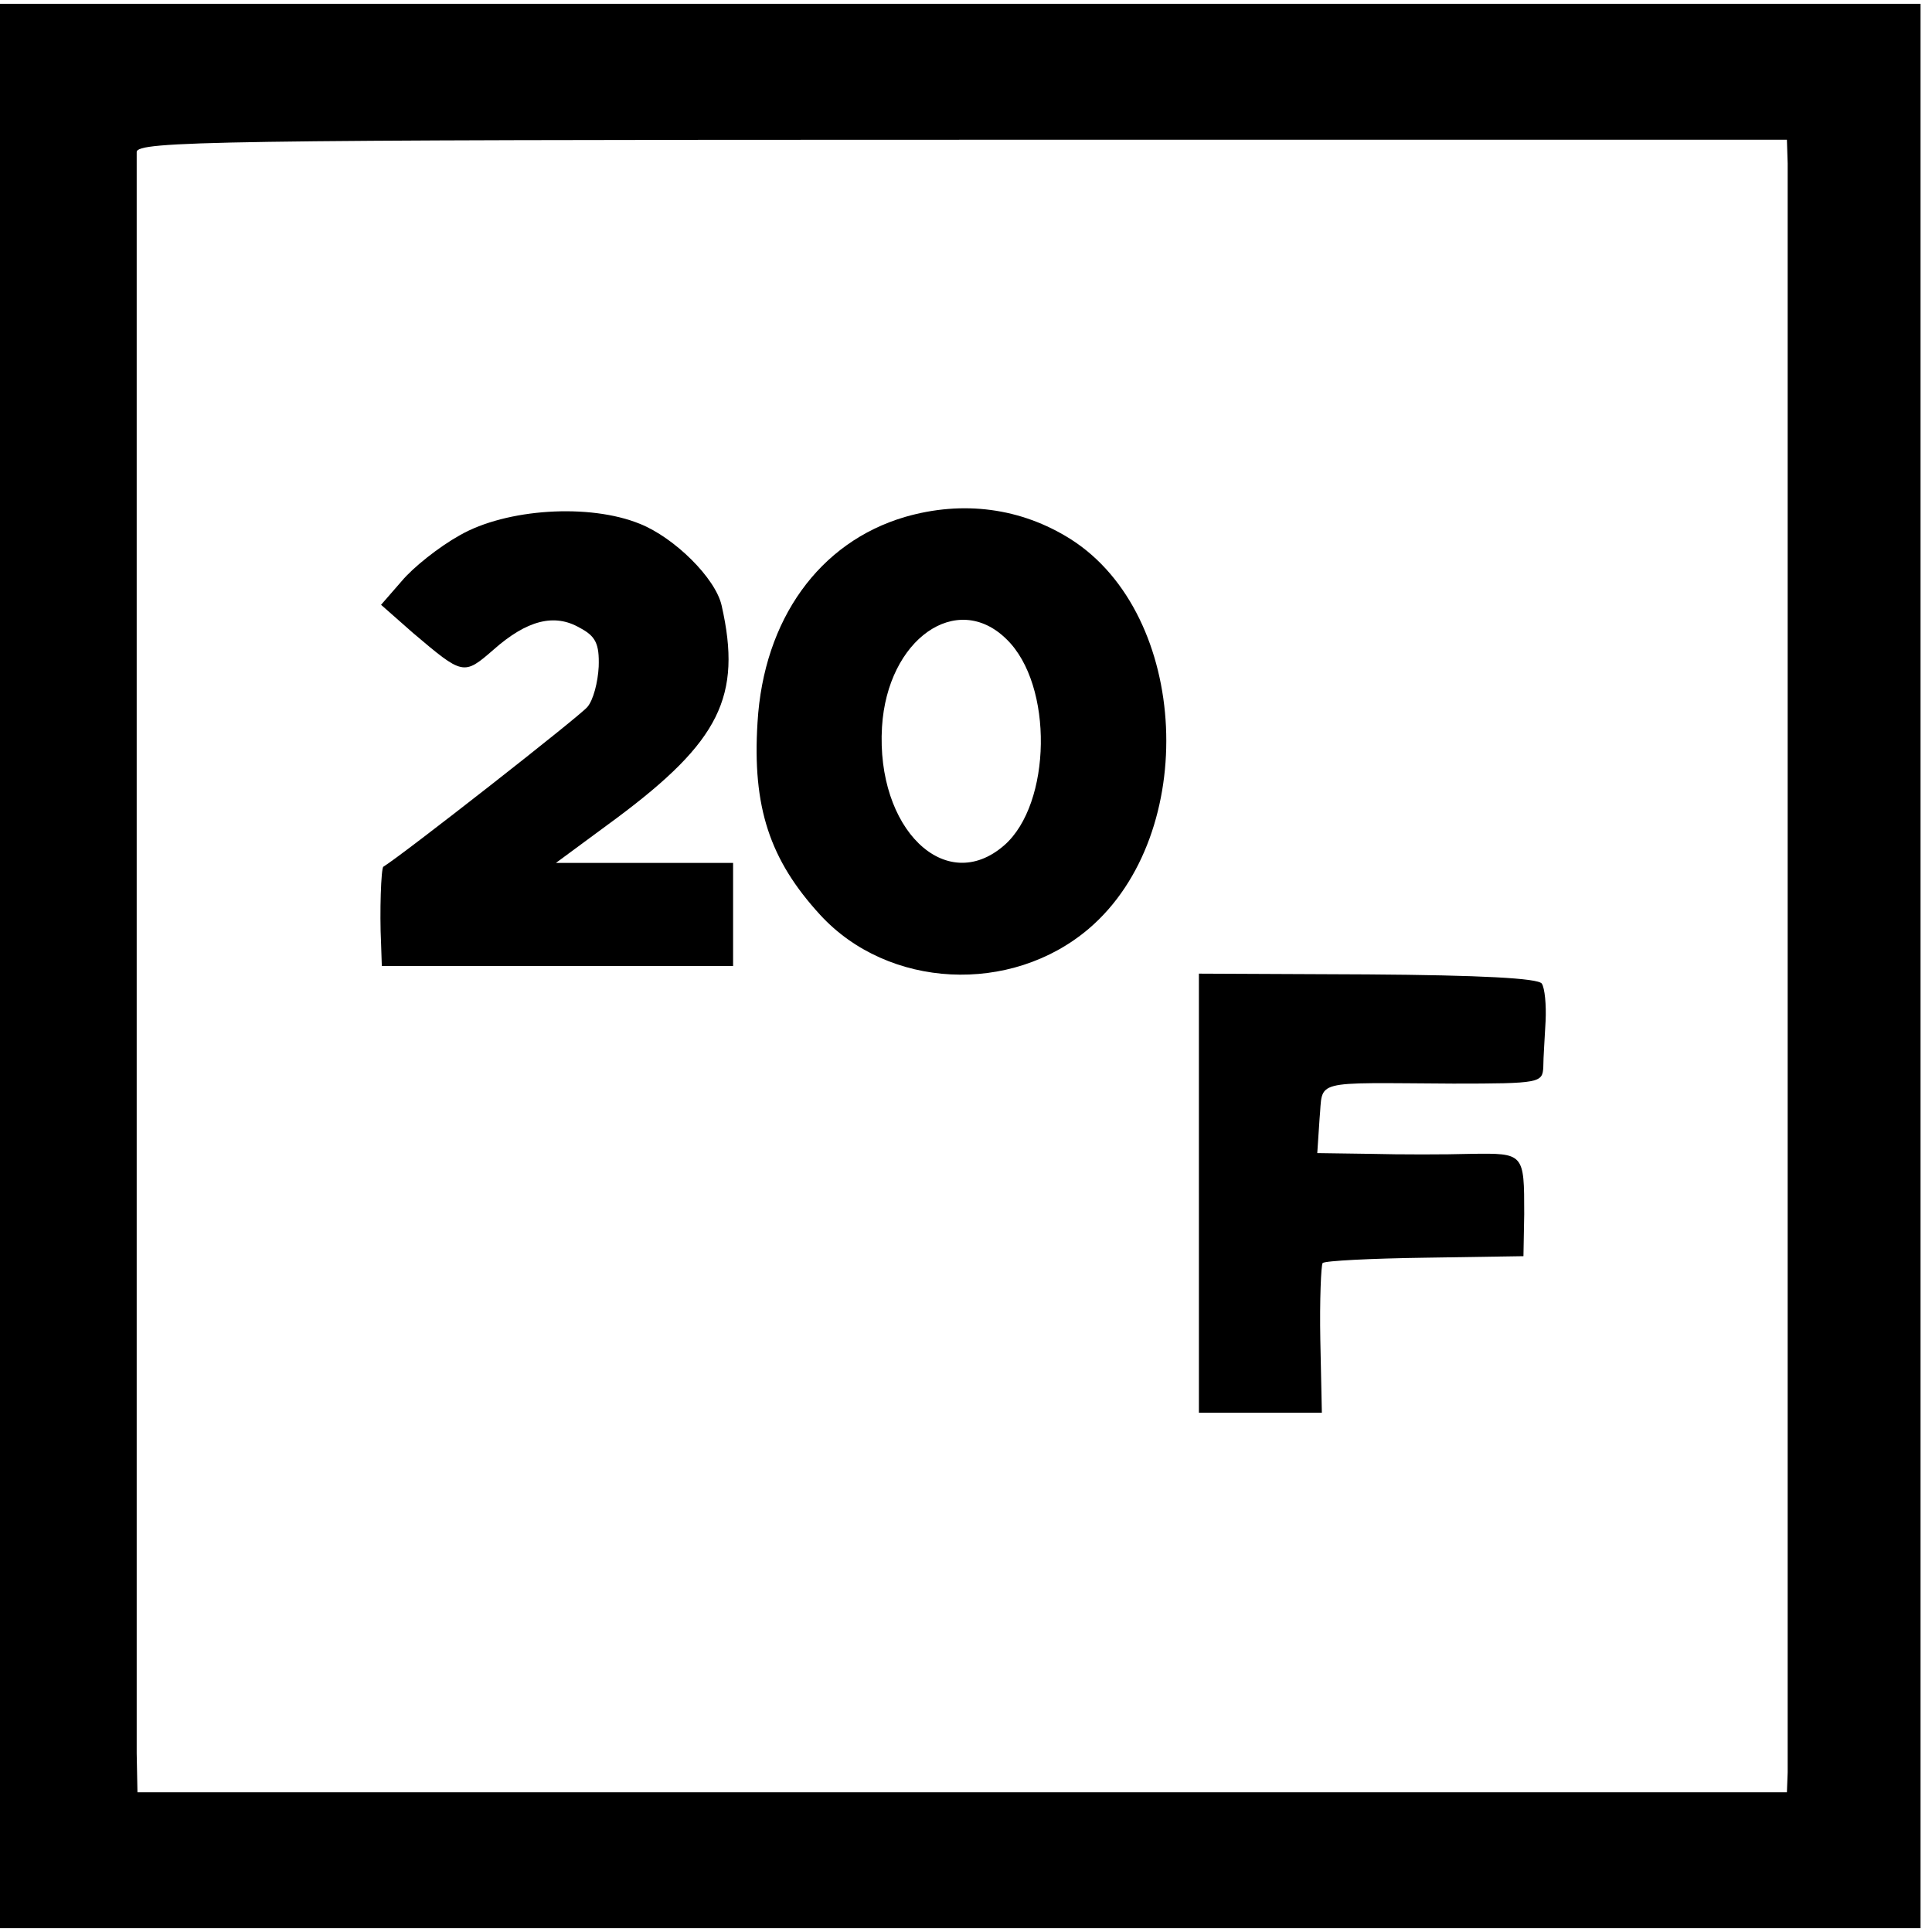 <?xml version="1.0" standalone="no"?>
<!DOCTYPE svg PUBLIC "-//W3C//DTD SVG 20010904//EN"
 "http://www.w3.org/TR/2001/REC-SVG-20010904/DTD/svg10.dtd">
<svg version="1.0" xmlns="http://www.w3.org/2000/svg"
 width="253pt" height="253pt" viewBox="0 0 253 253"
 preserveAspectRatio="xMidYMid meet">
<g transform="translate(0,253) scale(0.1,-0.1)"
fill="#000000" stroke="none">
<path d="M0 1265 l0 -1260 1258 0 1257 0 0 1260 0 1260 -1257 0 -1258 0 0
-1260z m2341 1051 c0 -42 0 -2074 0 -2107 l-1 -26 -1080 0 -1080 0 -1 51 c0
64 0 2075 0 2097 1 14 100 16 1081 16 l1080 0 1 -31z"/>
<path d="M1185 1853 c-112 -33 -185 -134 -193 -269 -7 -111 16 -180 82 -252
89 -97 250 -105 352 -18 145 124 132 411 -24 510 -65 41 -141 51 -217 29z
m133 -160 c62 -60 59 -216 -3 -270 -77 -67 -168 22 -160 155 7 115 98 179 163
115z"/>
<path d="M602 1829 c-27 -15 -61 -42 -76 -60 l-27 -31 42 -37 c65 -55 66 -56
105 -22 44 39 80 48 113 29 21 -11 26 -21 25 -51 -1 -20 -7 -44 -15 -53 -10
-12 -241 -193 -267 -209 -3 -2 -5 -60 -3 -100 l1 -30 230 0 230 0 0 67 0 68
-116 0 -116 0 80 59 c134 100 164 159 137 278 -8 36 -62 89 -107 107 -66 27
-175 20 -236 -15z"/>
<path d="M1570 968 l0 -288 81 0 80 0 -2 95 c-1 53 1 98 3 101 3 3 63 6 134 7
l129 2 1 55 c0 80 0 80 -70 79 -33 -1 -93 -1 -131 0 l-70 1 3 45 c5 52 -13 47
175 46 114 0 117 1 118 22 0 12 2 39 3 60 1 21 -1 43 -5 49 -5 7 -80 11 -228
12 l-221 1 0 -287z"/>
</g>
</svg>
